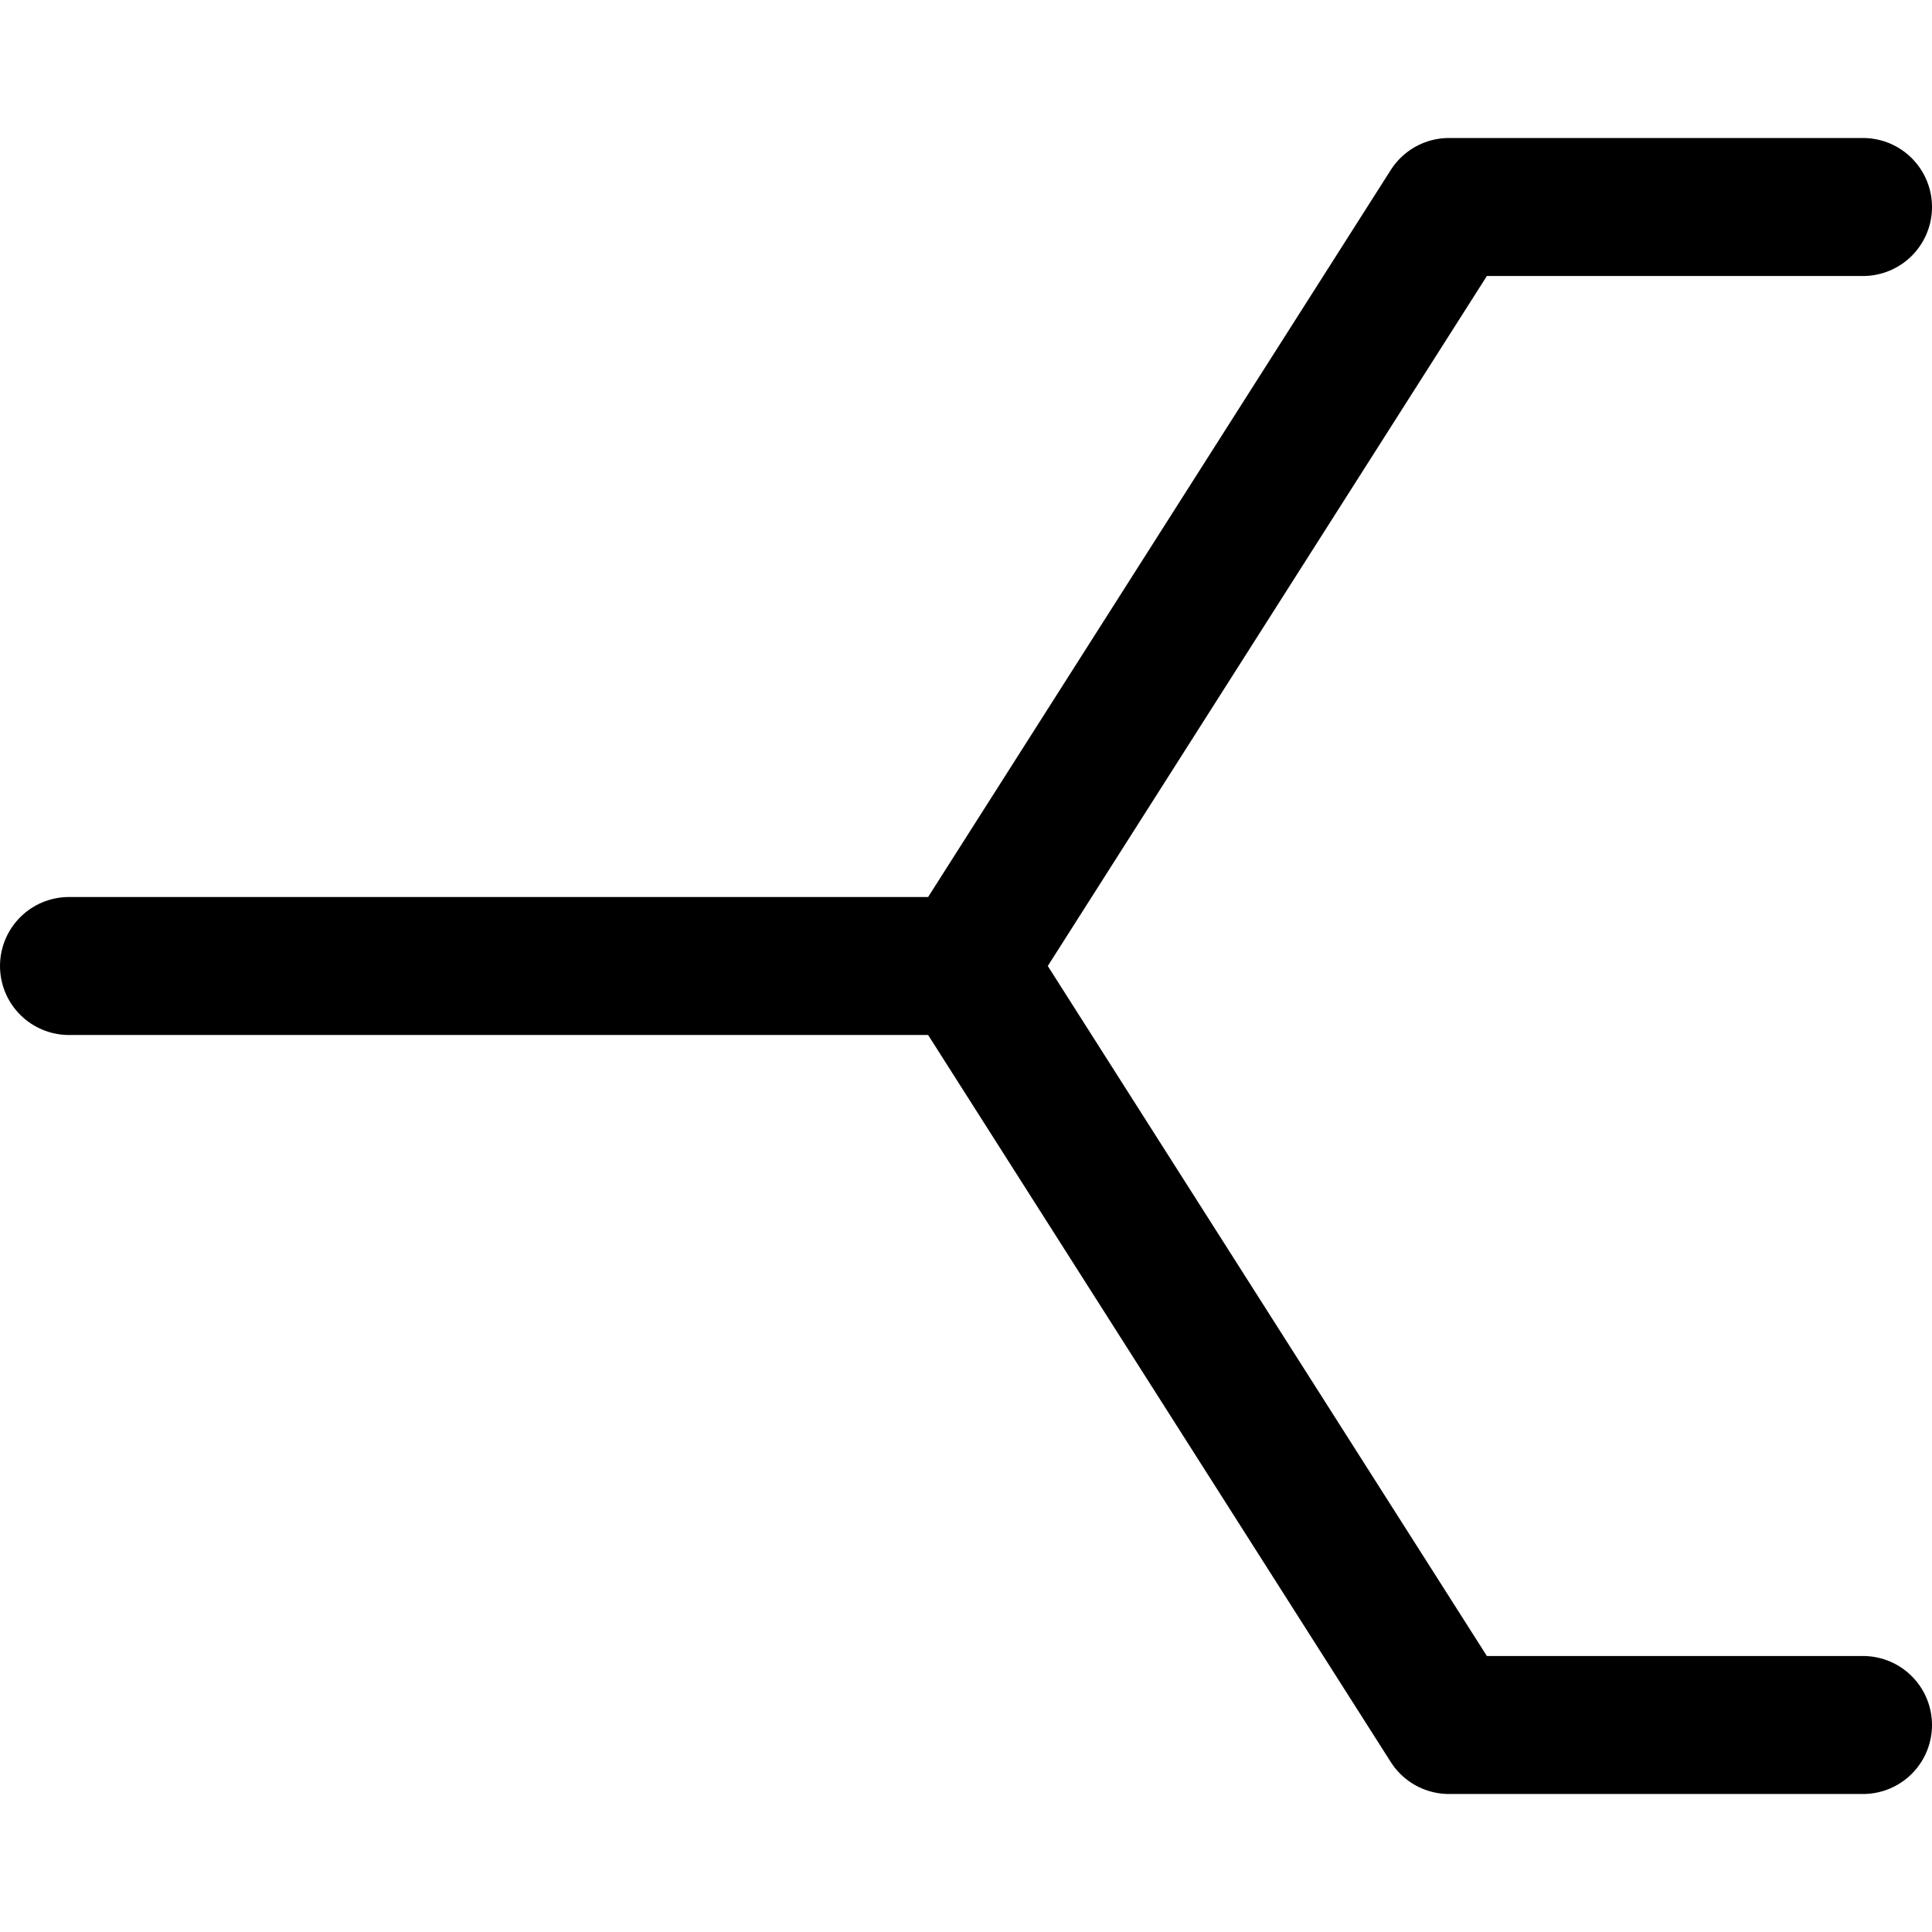 <svg focusable="false" xmlns="http://www.w3.org/2000/svg" fill="none" role="img" aria-label="Icon" viewBox="0 0 14 14">
  <path d="M.5 7H7m6.5-5.5h-3L7 7l3.5 5.5h3" stroke="currentColor" stroke-linecap="round" stroke-linejoin="round"/>
</svg>
